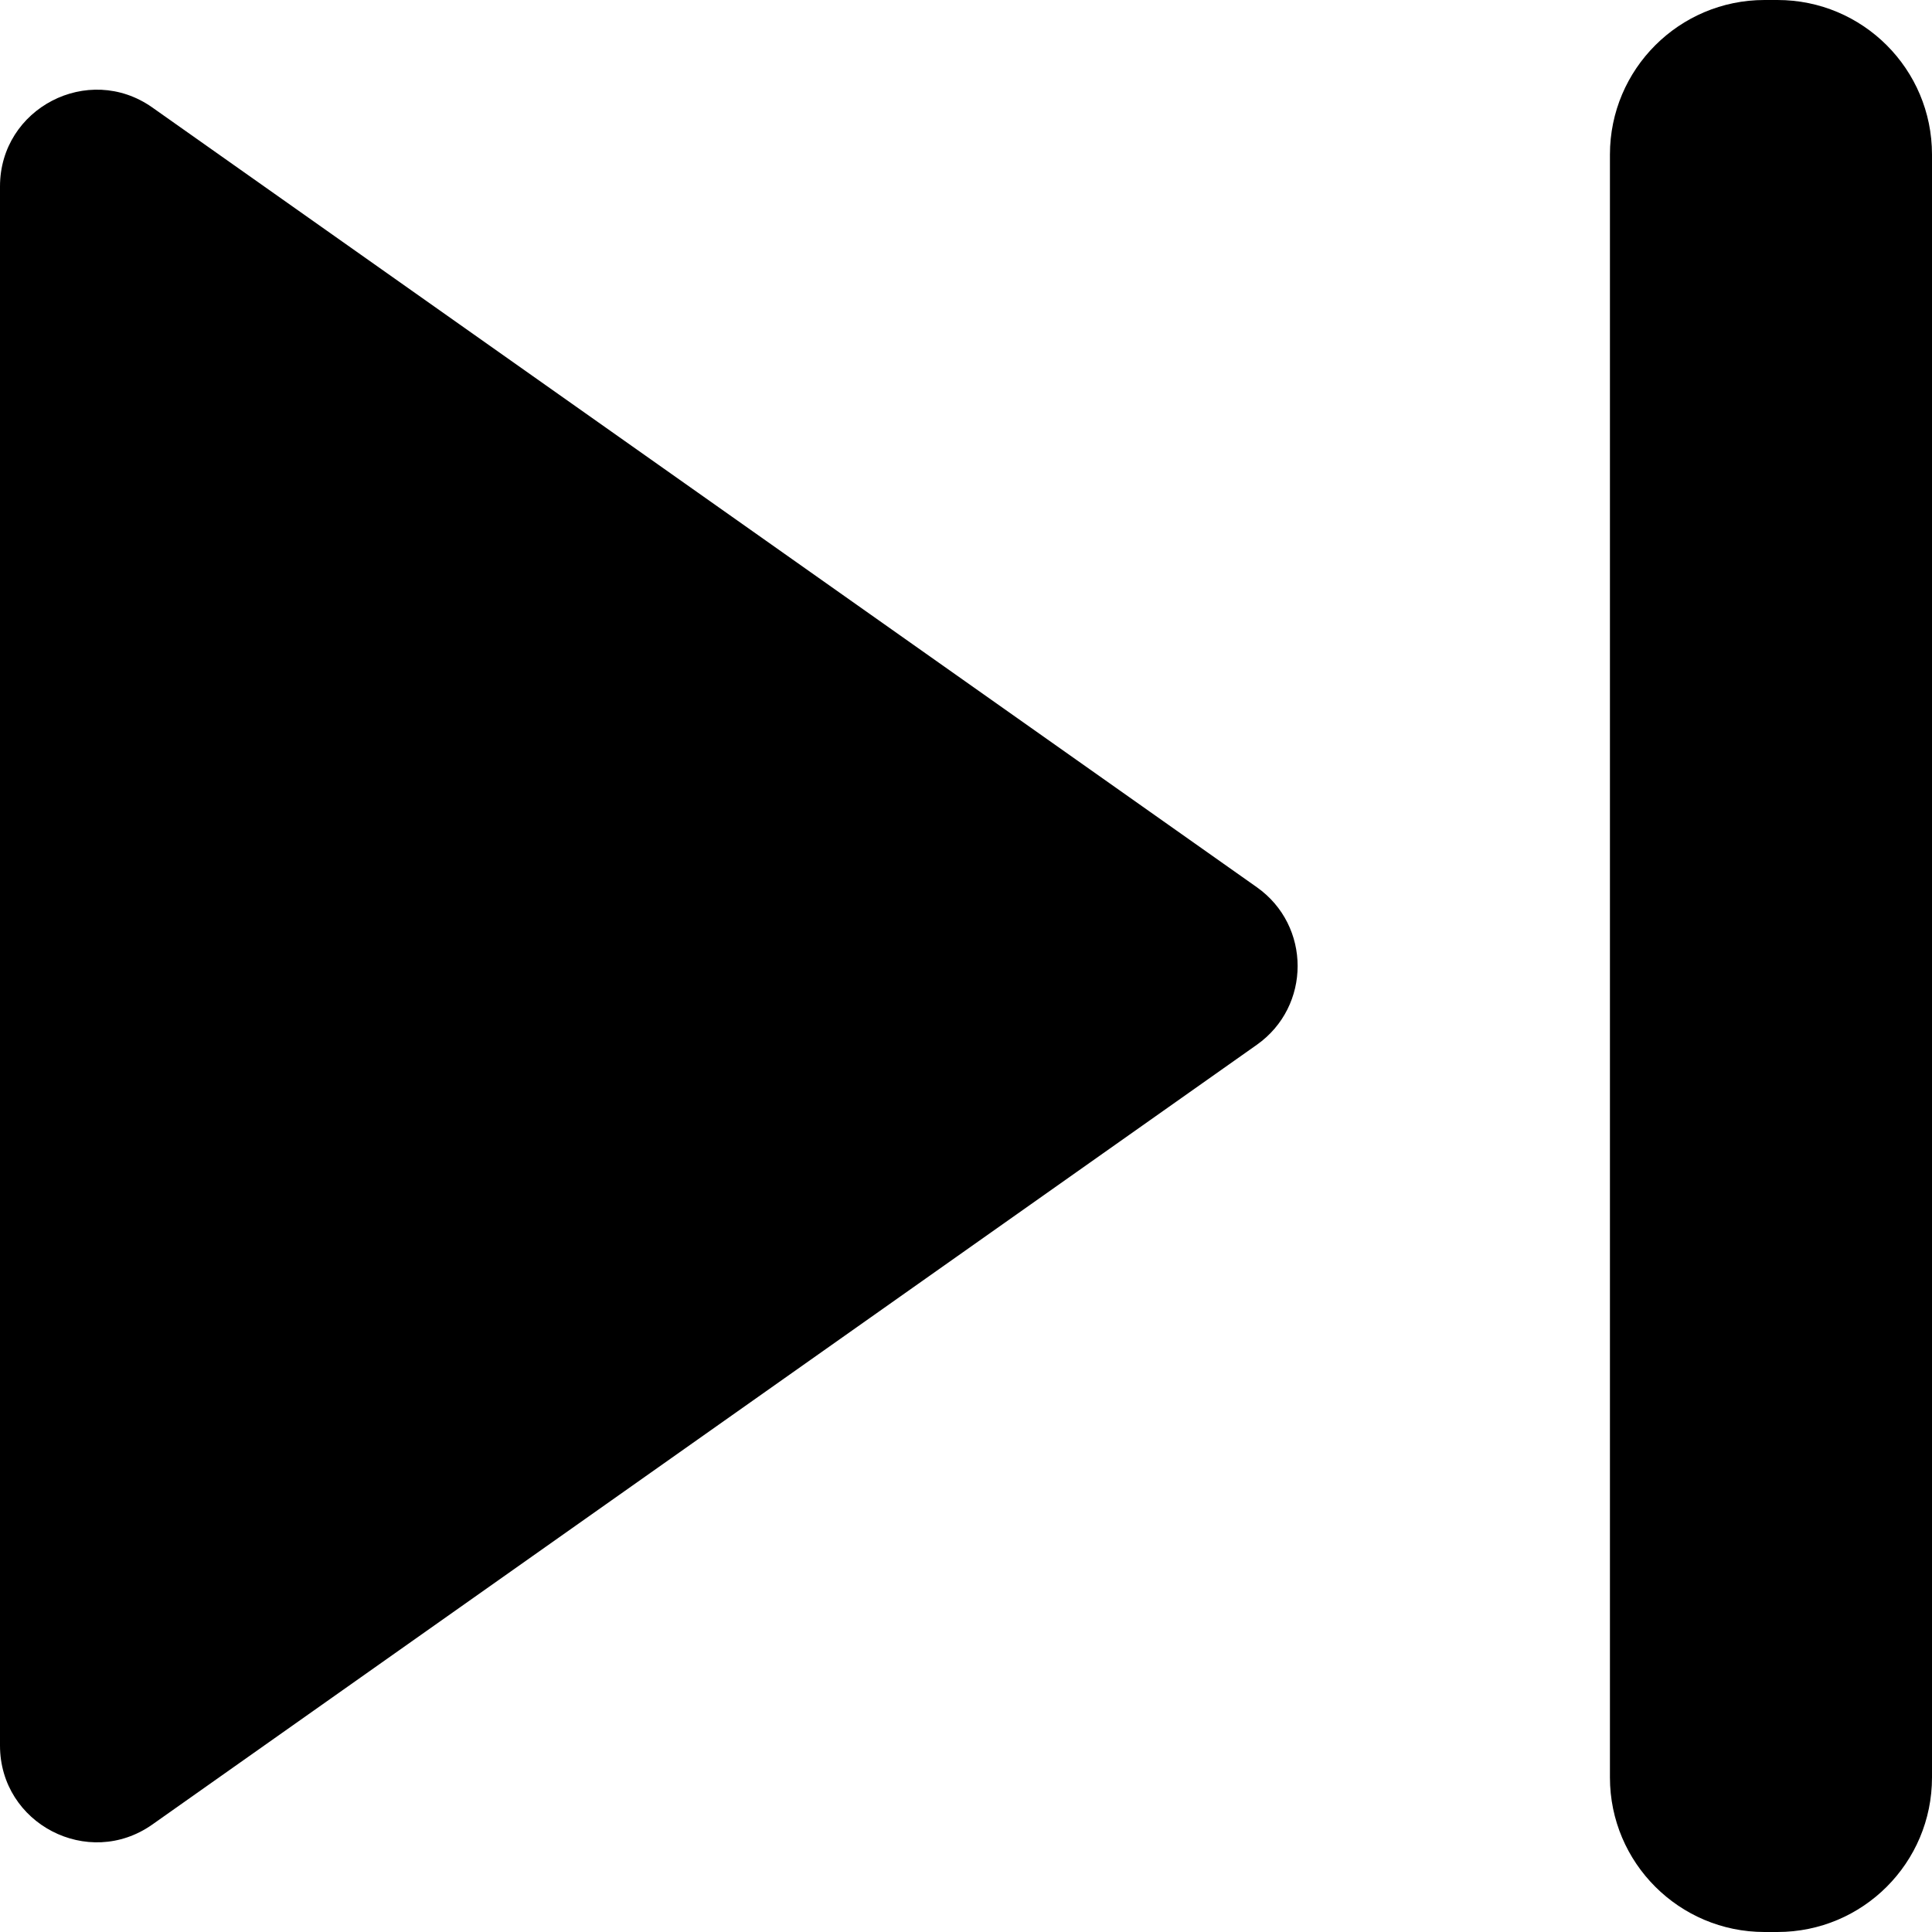 <svg width="10" height="10" viewBox="0 0 10 10" fill="none" xmlns="http://www.w3.org/2000/svg">
<path d="M8.333 9.2C8.333 9.642 8.692 10 9.133 10H9.2C9.642 10 10 9.642 10 9.2V0.8C10 0.358 9.642 0 9.2 0H9.133C8.692 0 8.333 0.358 8.333 0.8V9.2ZM0 9.035C0 9.44 0.457 9.677 0.788 9.444L6.505 5.408C6.787 5.209 6.787 4.791 6.505 4.592L0.788 0.556C0.457 0.323 0 0.56 0 0.965V9.035Z" fill="currentColor"/>
</svg>
